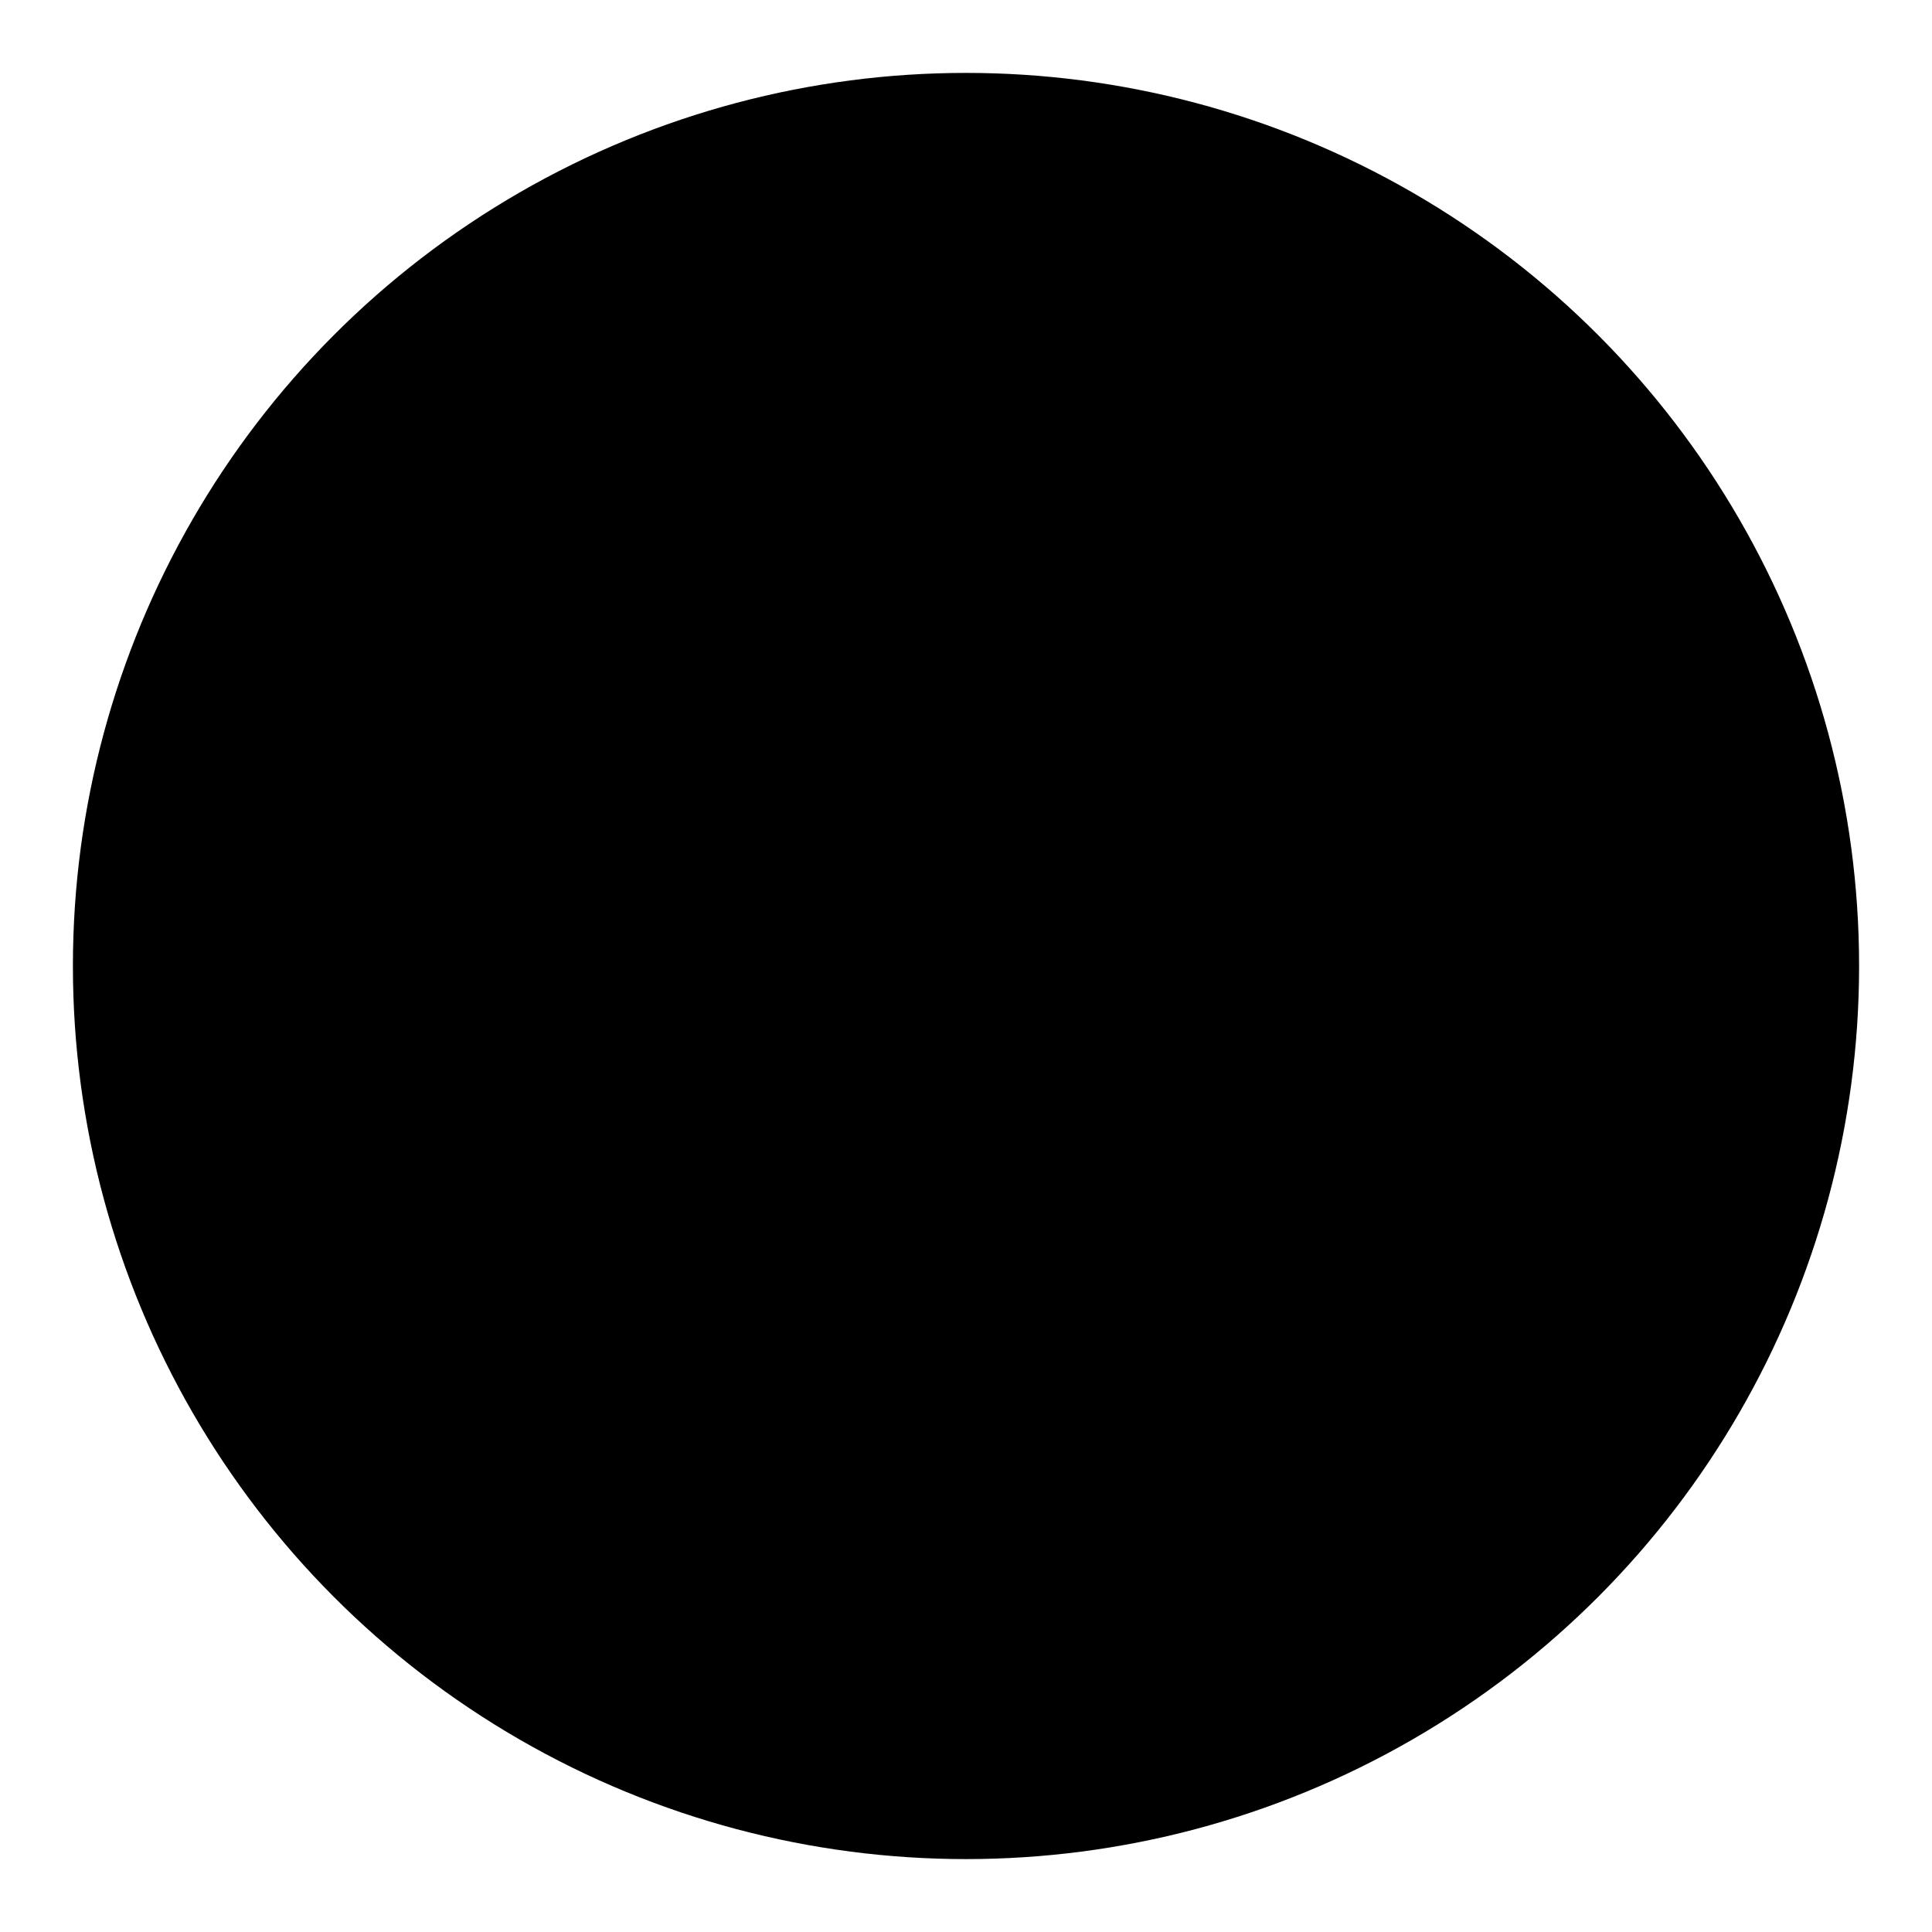 <?xml version="1.0" encoding="utf-8"?>
<!-- Generator: Adobe Illustrator 24.0.0, SVG Export Plug-In . SVG Version: 6.00 Build 0)  -->
<svg version="1.1" id="Layer_1" xmlns="http://www.w3.org/2000/svg" xmlns:xlink="http://www.w3.org/1999/xlink" x="0px" y="0px"
	 viewBox="0 0 31.8 31.8" style="enable-background:new 0 0 31.8 31.8;" xml:space="preserve">
<!-- <style type="text/css">
	.st0{fill:none;stroke:#222326;stroke-width:2.5;}
	.st1{fill:#222326;}
</style> -->
<circle class="st0" cx="15.9" cy="15.9" r="14.7"/>
<path class="st1" d="M18.7,21.2c-0.1-0.1-0.1-0.3-0.2-0.5c0-0.2-0.1-0.4-0.1-0.6c-0.2,0.2-0.4,0.3-0.6,0.5c-0.2,0.2-0.5,0.3-0.7,0.4
	c-0.3,0.1-0.5,0.2-0.9,0.3c-0.3,0.1-0.7,0.1-1,0.1c-0.6,0-1.1-0.1-1.6-0.3c-0.5-0.2-0.9-0.4-1.3-0.7c-0.4-0.3-0.6-0.7-0.8-1.1
	c-0.2-0.4-0.3-0.9-0.3-1.4c0-1.2,0.5-2.2,1.4-2.8c0.9-0.7,2.3-1,4.1-1h1.7v-0.7c0-0.6-0.2-1-0.5-1.3c-0.4-0.3-0.9-0.5-1.6-0.5
	c-0.6,0-1,0.1-1.3,0.4c-0.3,0.3-0.4,0.6-0.4,1h-3c0-0.5,0.1-1,0.3-1.4c0.2-0.4,0.5-0.8,1-1.2c0.4-0.3,0.9-0.6,1.5-0.8
	c0.6-0.2,1.3-0.3,2.1-0.3c0.7,0,1.3,0.1,1.9,0.3c0.6,0.2,1.1,0.4,1.6,0.8c0.4,0.3,0.8,0.8,1,1.3c0.2,0.5,0.4,1.1,0.4,1.8v5
	c0,0.6,0,1.1,0.1,1.5c0.1,0.4,0.2,0.8,0.3,1v0.2H18.7z M15.8,19.1c0.3,0,0.6,0,0.8-0.1c0.3-0.1,0.5-0.2,0.7-0.3
	c0.2-0.1,0.4-0.2,0.5-0.4c0.1-0.1,0.3-0.3,0.4-0.4v-2h-1.5c-0.5,0-0.9,0-1.2,0.1c-0.3,0.1-0.6,0.2-0.8,0.4c-0.2,0.2-0.4,0.3-0.5,0.6
	c-0.1,0.2-0.1,0.5-0.1,0.7c0,0.4,0.1,0.7,0.4,1C14.8,19,15.3,19.1,15.8,19.1z"/>
</svg>
